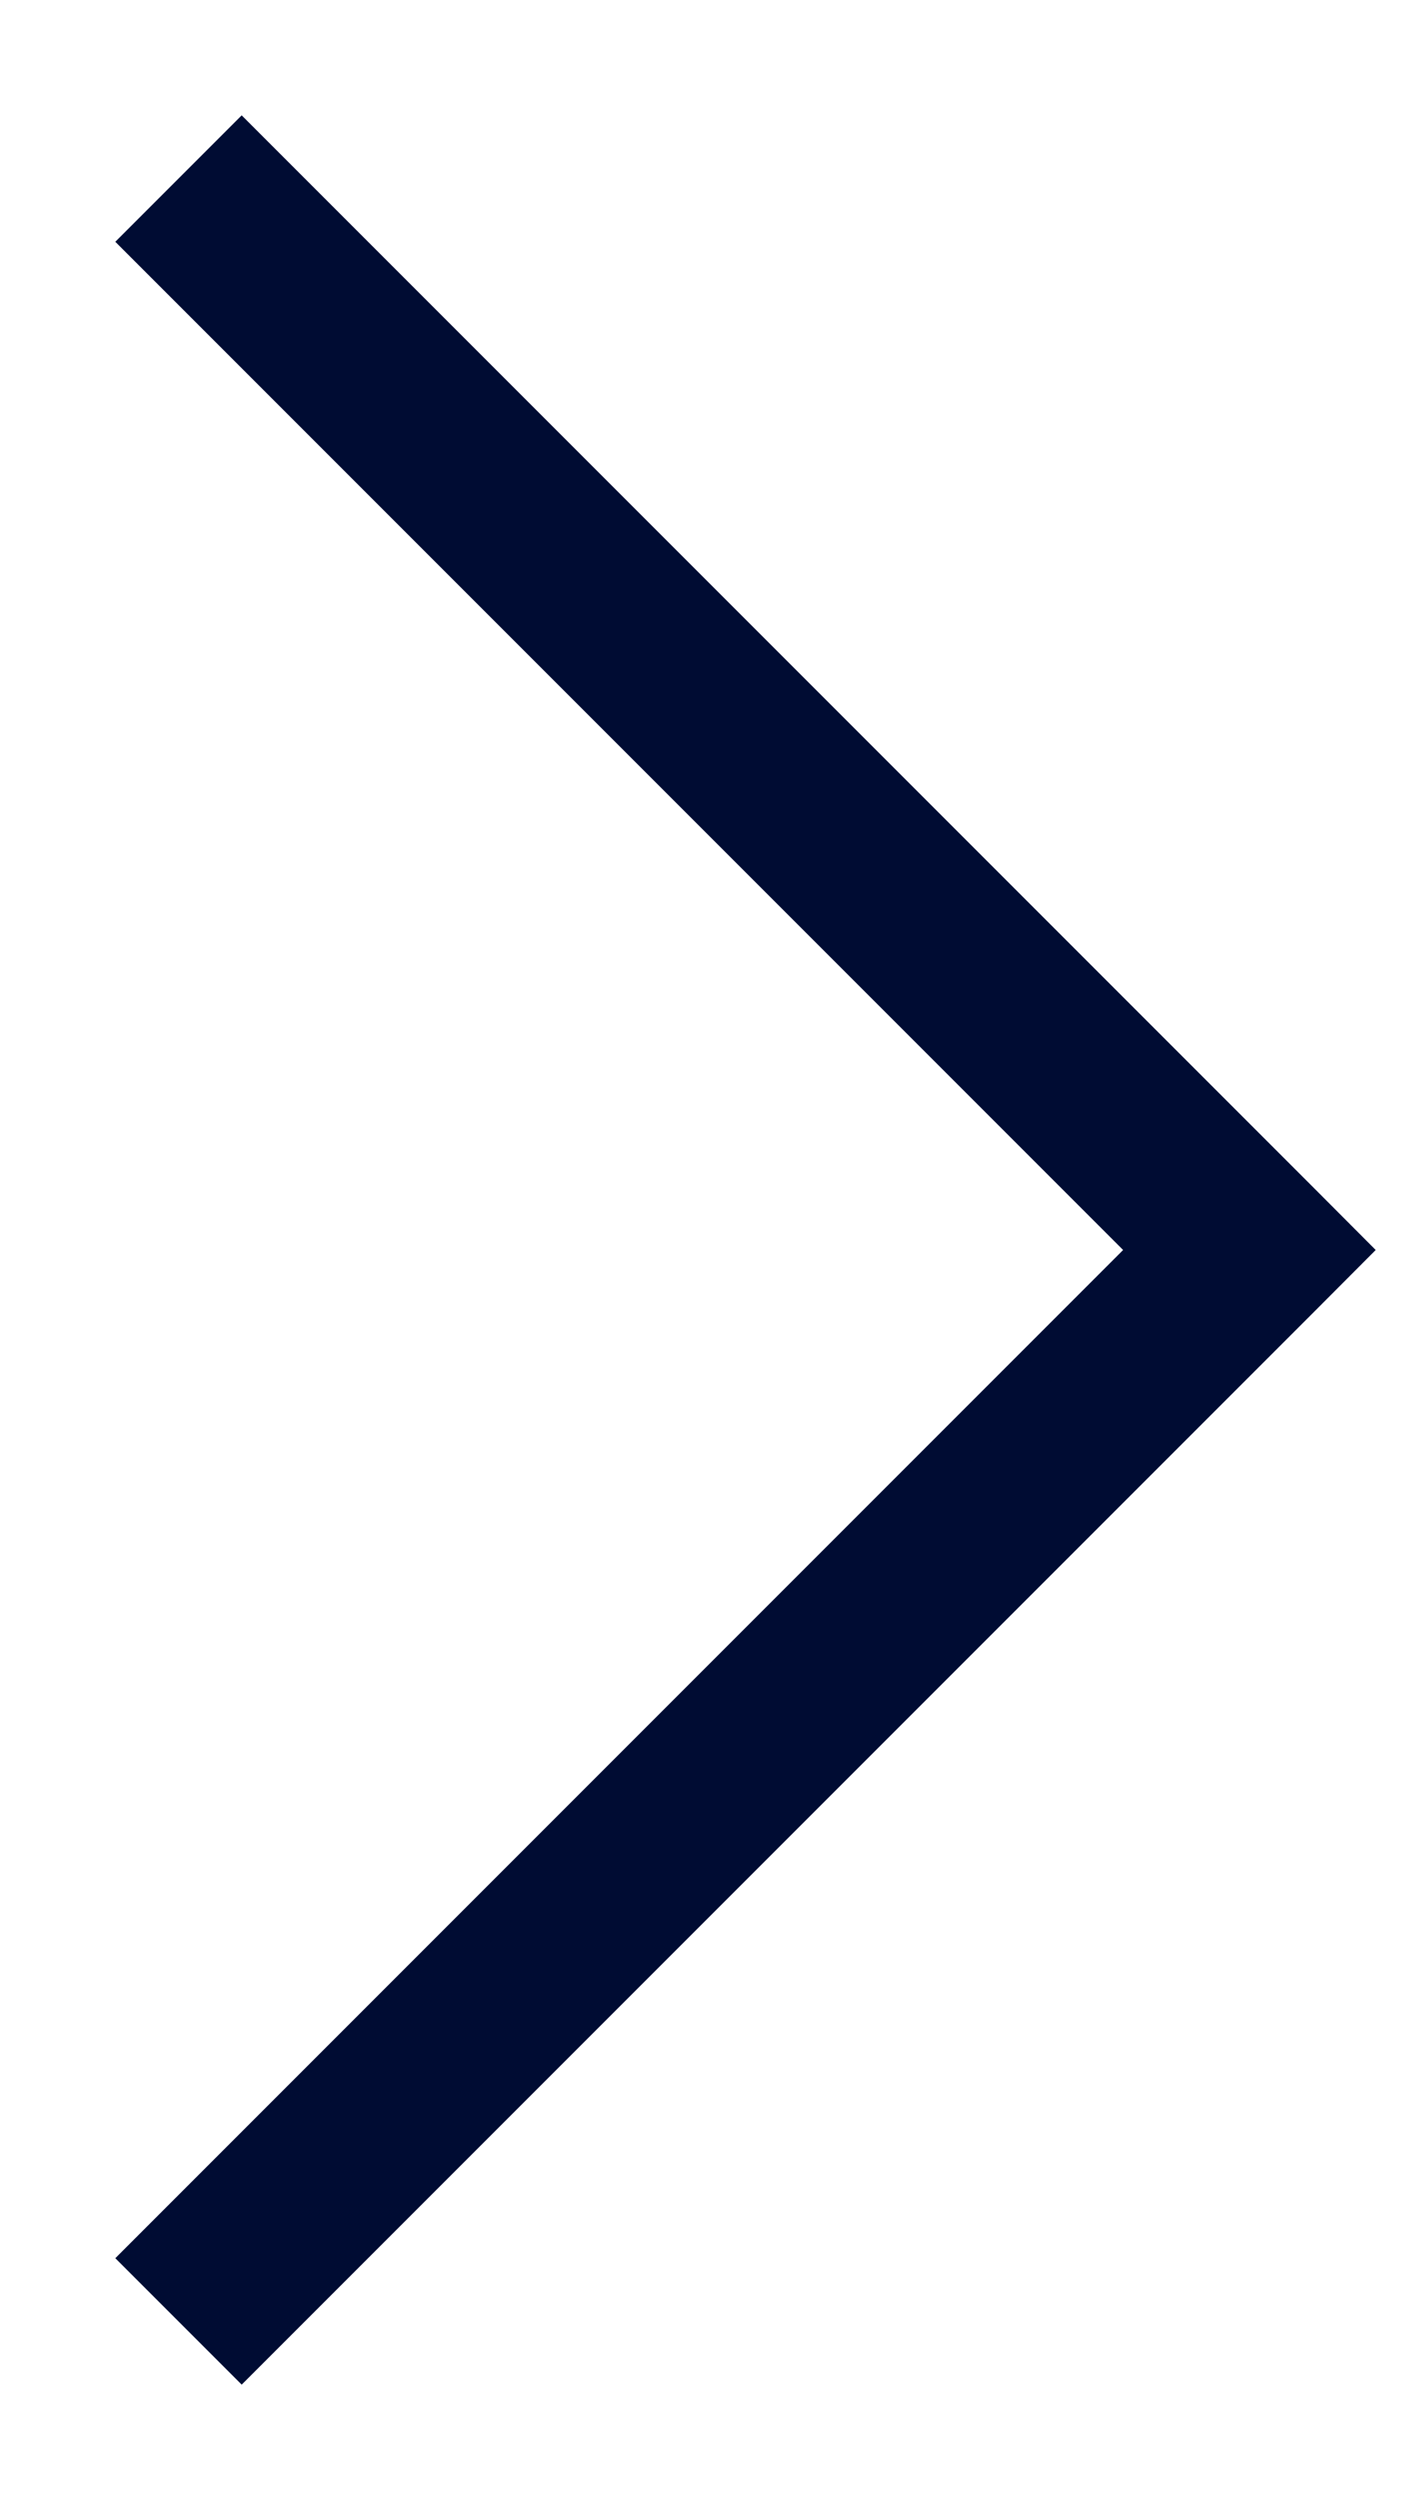 <svg width="8" height="14" viewBox="0 0 8 14" fill="none" xmlns="http://www.w3.org/2000/svg">
<path d="M7 7L7.354 7.354L7.707 7L7.354 6.646L7 7ZM1.354 13.354L7.354 7.354L6.646 6.646L0.646 12.646L1.354 13.354ZM7.354 6.646L1.354 0.646L0.646 1.354L6.646 7.354L7.354 6.646Z" fill="#000C33"/>
</svg>
